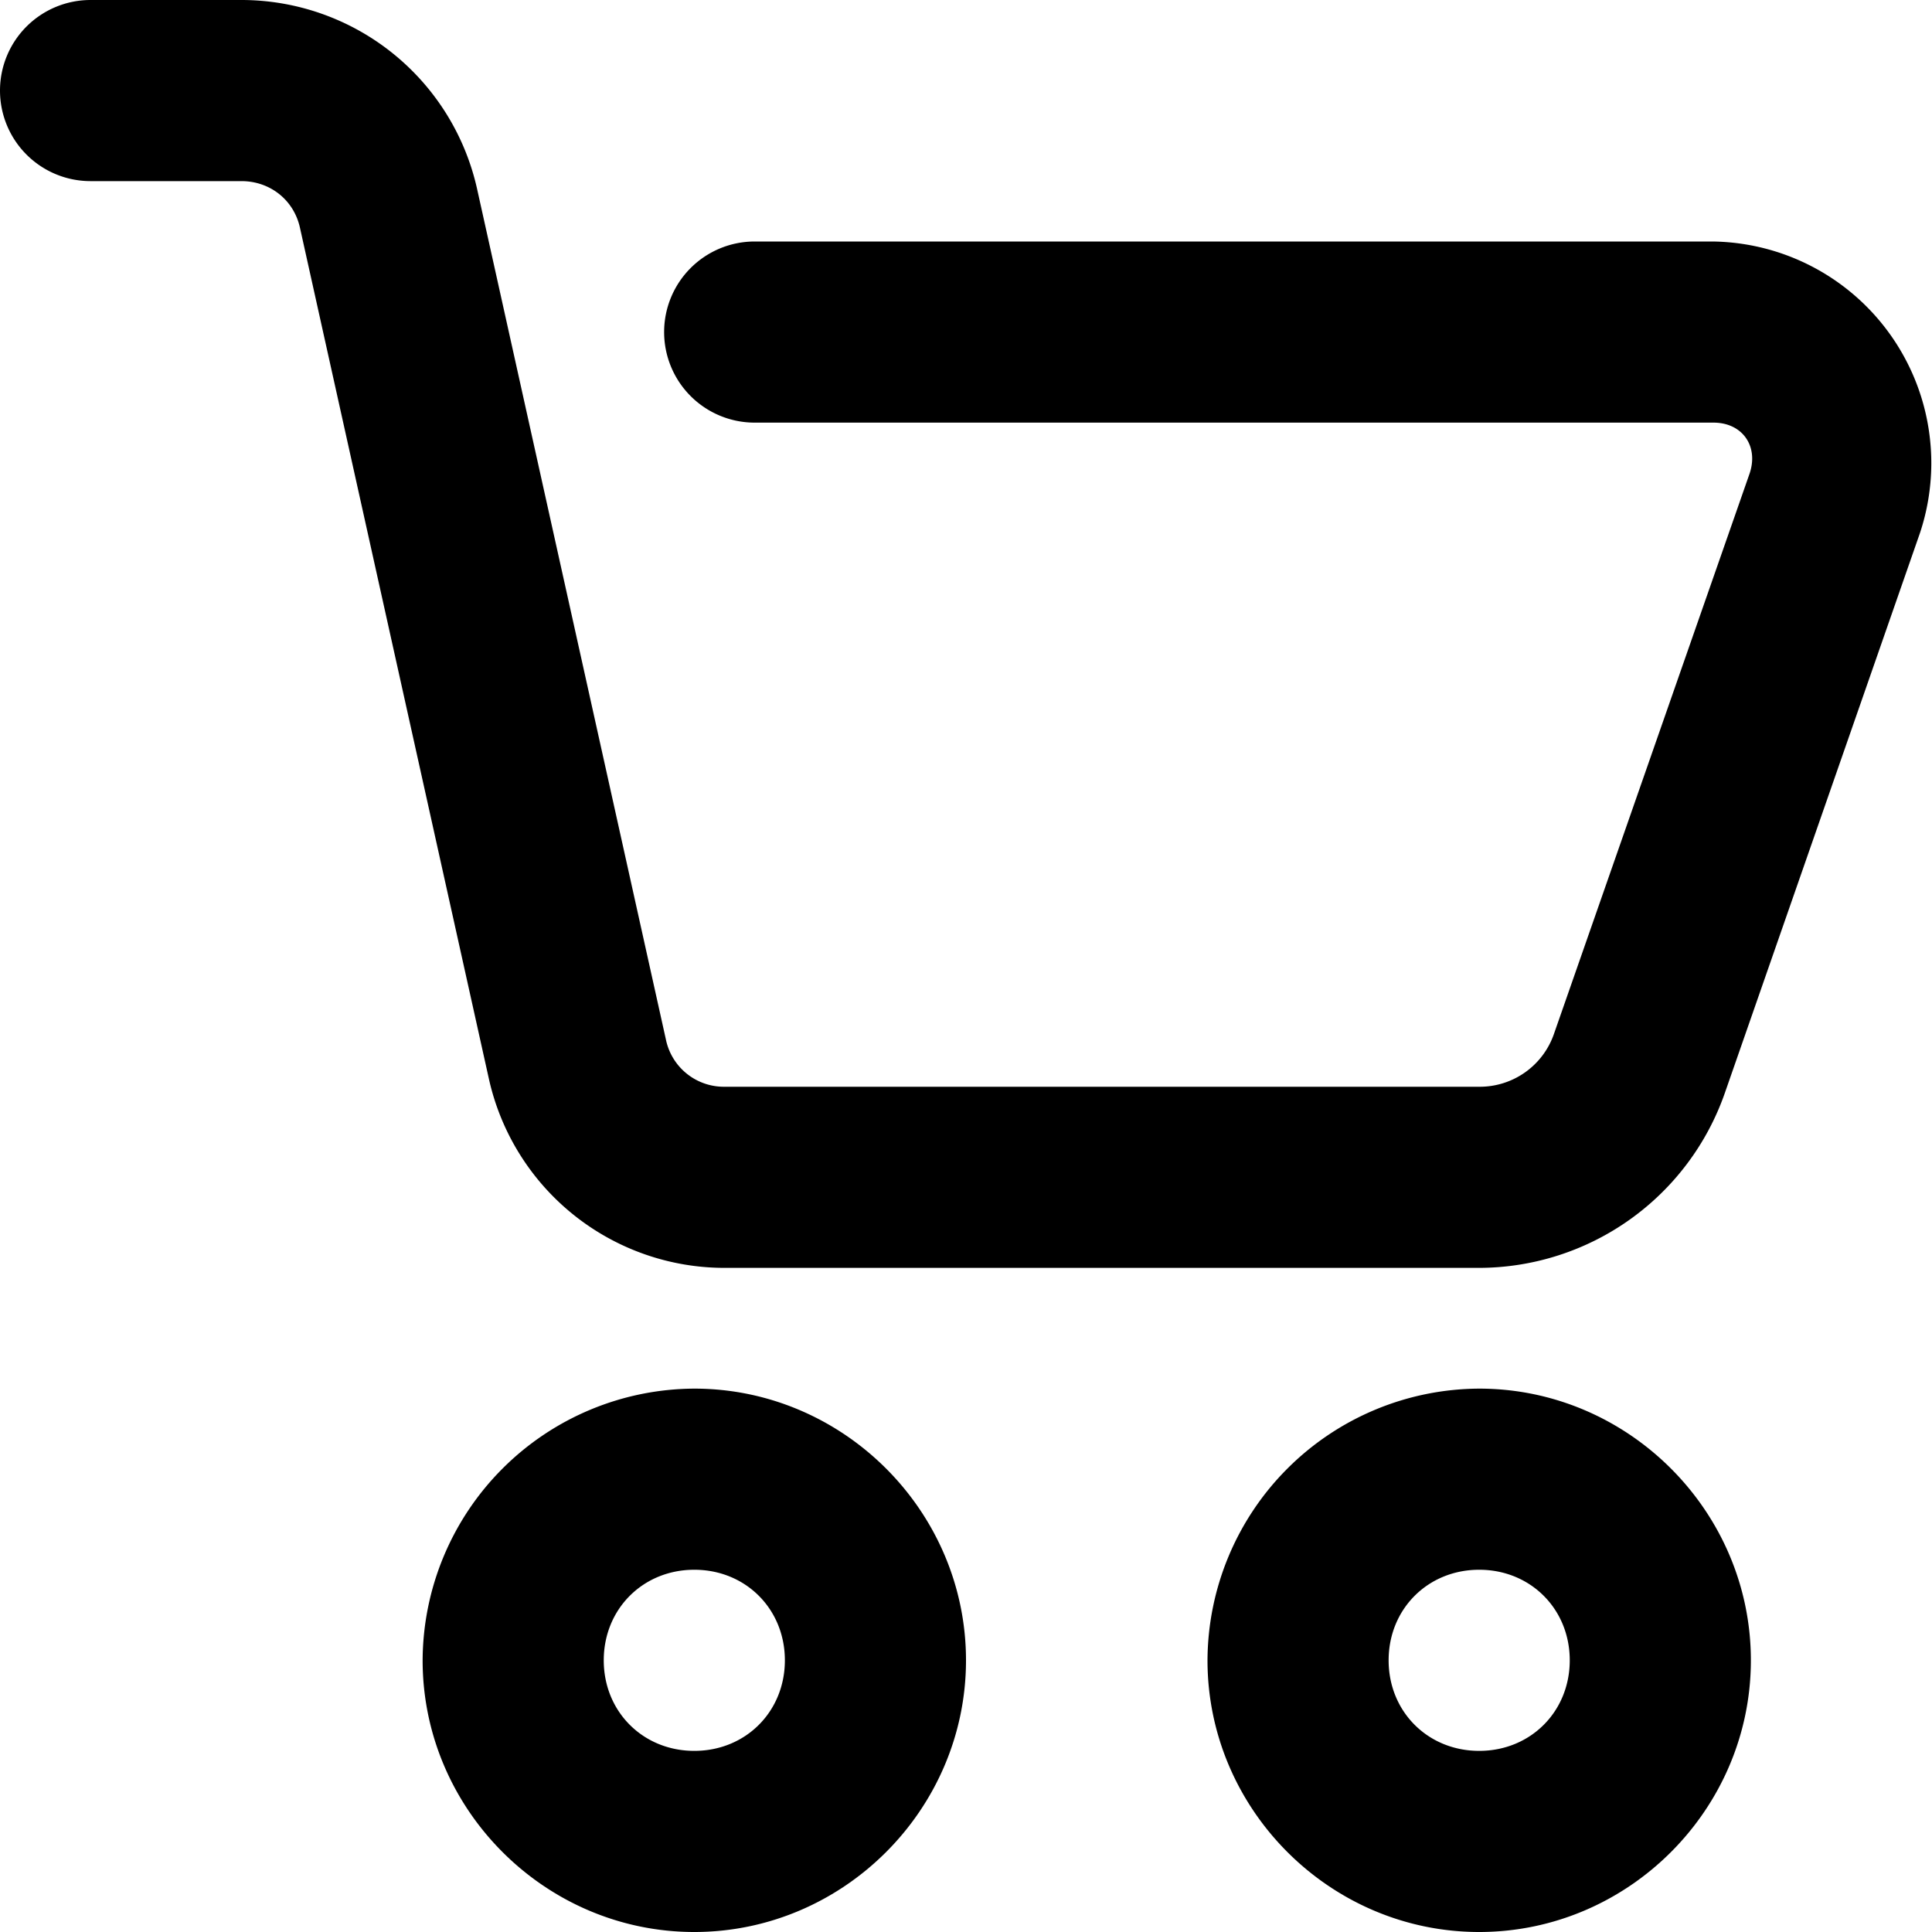 <svg xmlns="http://www.w3.org/2000/svg" viewBox="0 0 32 32"><path d="M1.5 0A1.5 1.5 0 0 0 0 1.5 1.5 1.5 0 0 0 1.5 3H4c.47 0 .87.31.97.78l3.13 14.1A4 4 0 0 0 12 21h12.5a4.32 4.32 0 0 0 4.07-2.9l3.23-9.27A3.67 3.67 0 0 0 28.37 4H12.5A1.5 1.5 0 0 0 11 5.5 1.5 1.5 0 0 0 12.5 7h15.88c.48 0 .75.39.6.84l-3.24 9.28a1.3 1.3 0 0 1-1.24.88H12a.98.98 0 0 1-.97-.78L7.9 3.12A4 4 0 0 0 4 0H1.5zm10 23A4.52 4.52 0 0 0 7 27.5c0 2.47 2.03 4.5 4.5 4.5s4.5-2.03 4.5-4.5-2.03-4.5-4.5-4.5zm13 0a4.52 4.52 0 0 0-4.5 4.5c0 2.47 2.03 4.5 4.5 4.5s4.5-2.03 4.5-4.5-2.03-4.5-4.5-4.5zm-13 3c.85 0 1.5.65 1.5 1.5s-.65 1.5-1.5 1.5-1.5-.65-1.5-1.5.65-1.5 1.5-1.5zm13 0c.85 0 1.5.65 1.5 1.5s-.65 1.5-1.5 1.5-1.5-.65-1.5-1.5.65-1.5 1.5-1.5z" color="#000" style="-inkscape-stroke:none"/></svg>